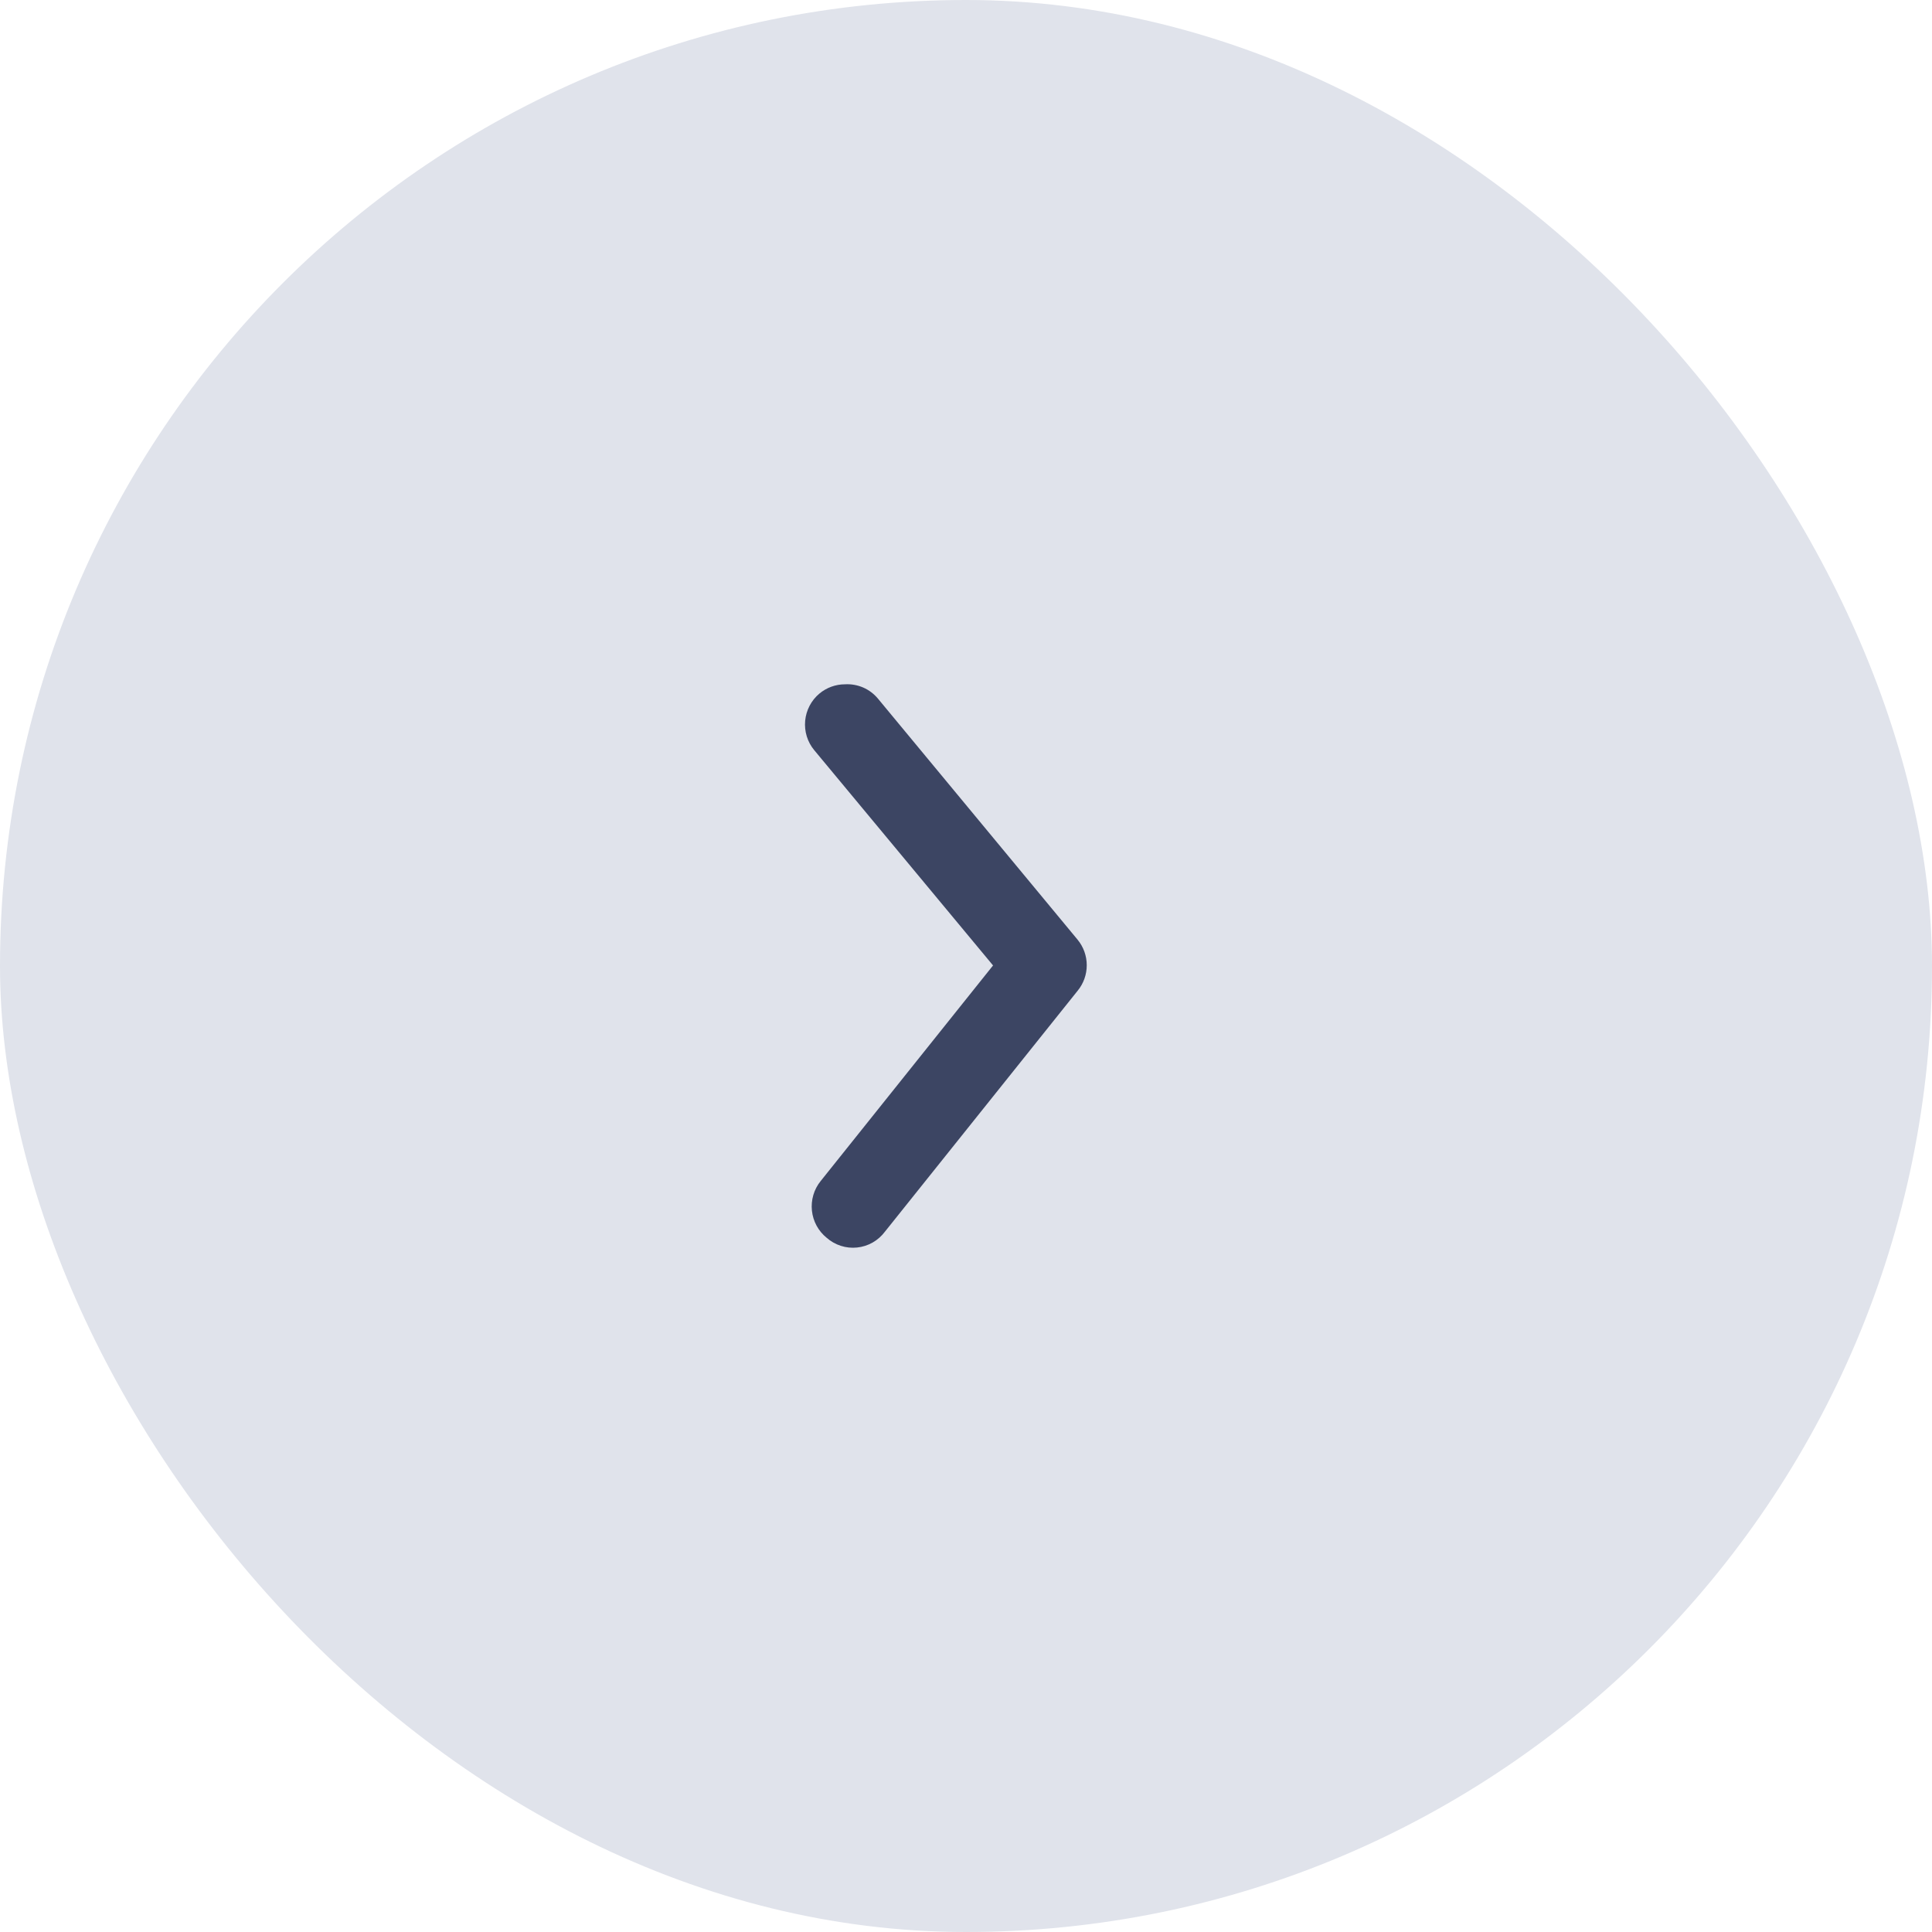 <svg width="56" height="56" viewBox="0 0 56 56" fill="none" xmlns="http://www.w3.org/2000/svg">
<rect x="56" y="56" width="56" height="56" rx="28" transform="rotate(180 56 56)" fill="#E0E3EB"/>
<path d="M24.492 19.835C24.222 19.835 23.96 19.93 23.752 20.103C23.634 20.201 23.538 20.321 23.467 20.456C23.396 20.592 23.352 20.74 23.338 20.892C23.324 21.045 23.34 21.199 23.385 21.345C23.43 21.491 23.504 21.627 23.601 21.744L28.784 27.984L23.786 34.235C23.69 34.354 23.618 34.491 23.575 34.638C23.532 34.785 23.518 34.94 23.534 35.092C23.55 35.245 23.596 35.392 23.669 35.527C23.742 35.662 23.841 35.78 23.96 35.877C24.079 35.983 24.22 36.062 24.372 36.111C24.523 36.16 24.684 36.177 24.842 36.16C25.001 36.144 25.154 36.095 25.293 36.016C25.432 35.937 25.553 35.83 25.649 35.702L31.236 28.717C31.407 28.509 31.5 28.248 31.5 27.978C31.5 27.709 31.407 27.447 31.236 27.239L25.452 20.255C25.336 20.114 25.189 20.002 25.022 19.929C24.855 19.857 24.673 19.824 24.492 19.835Z" fill="#3C4563"/>
</svg>
